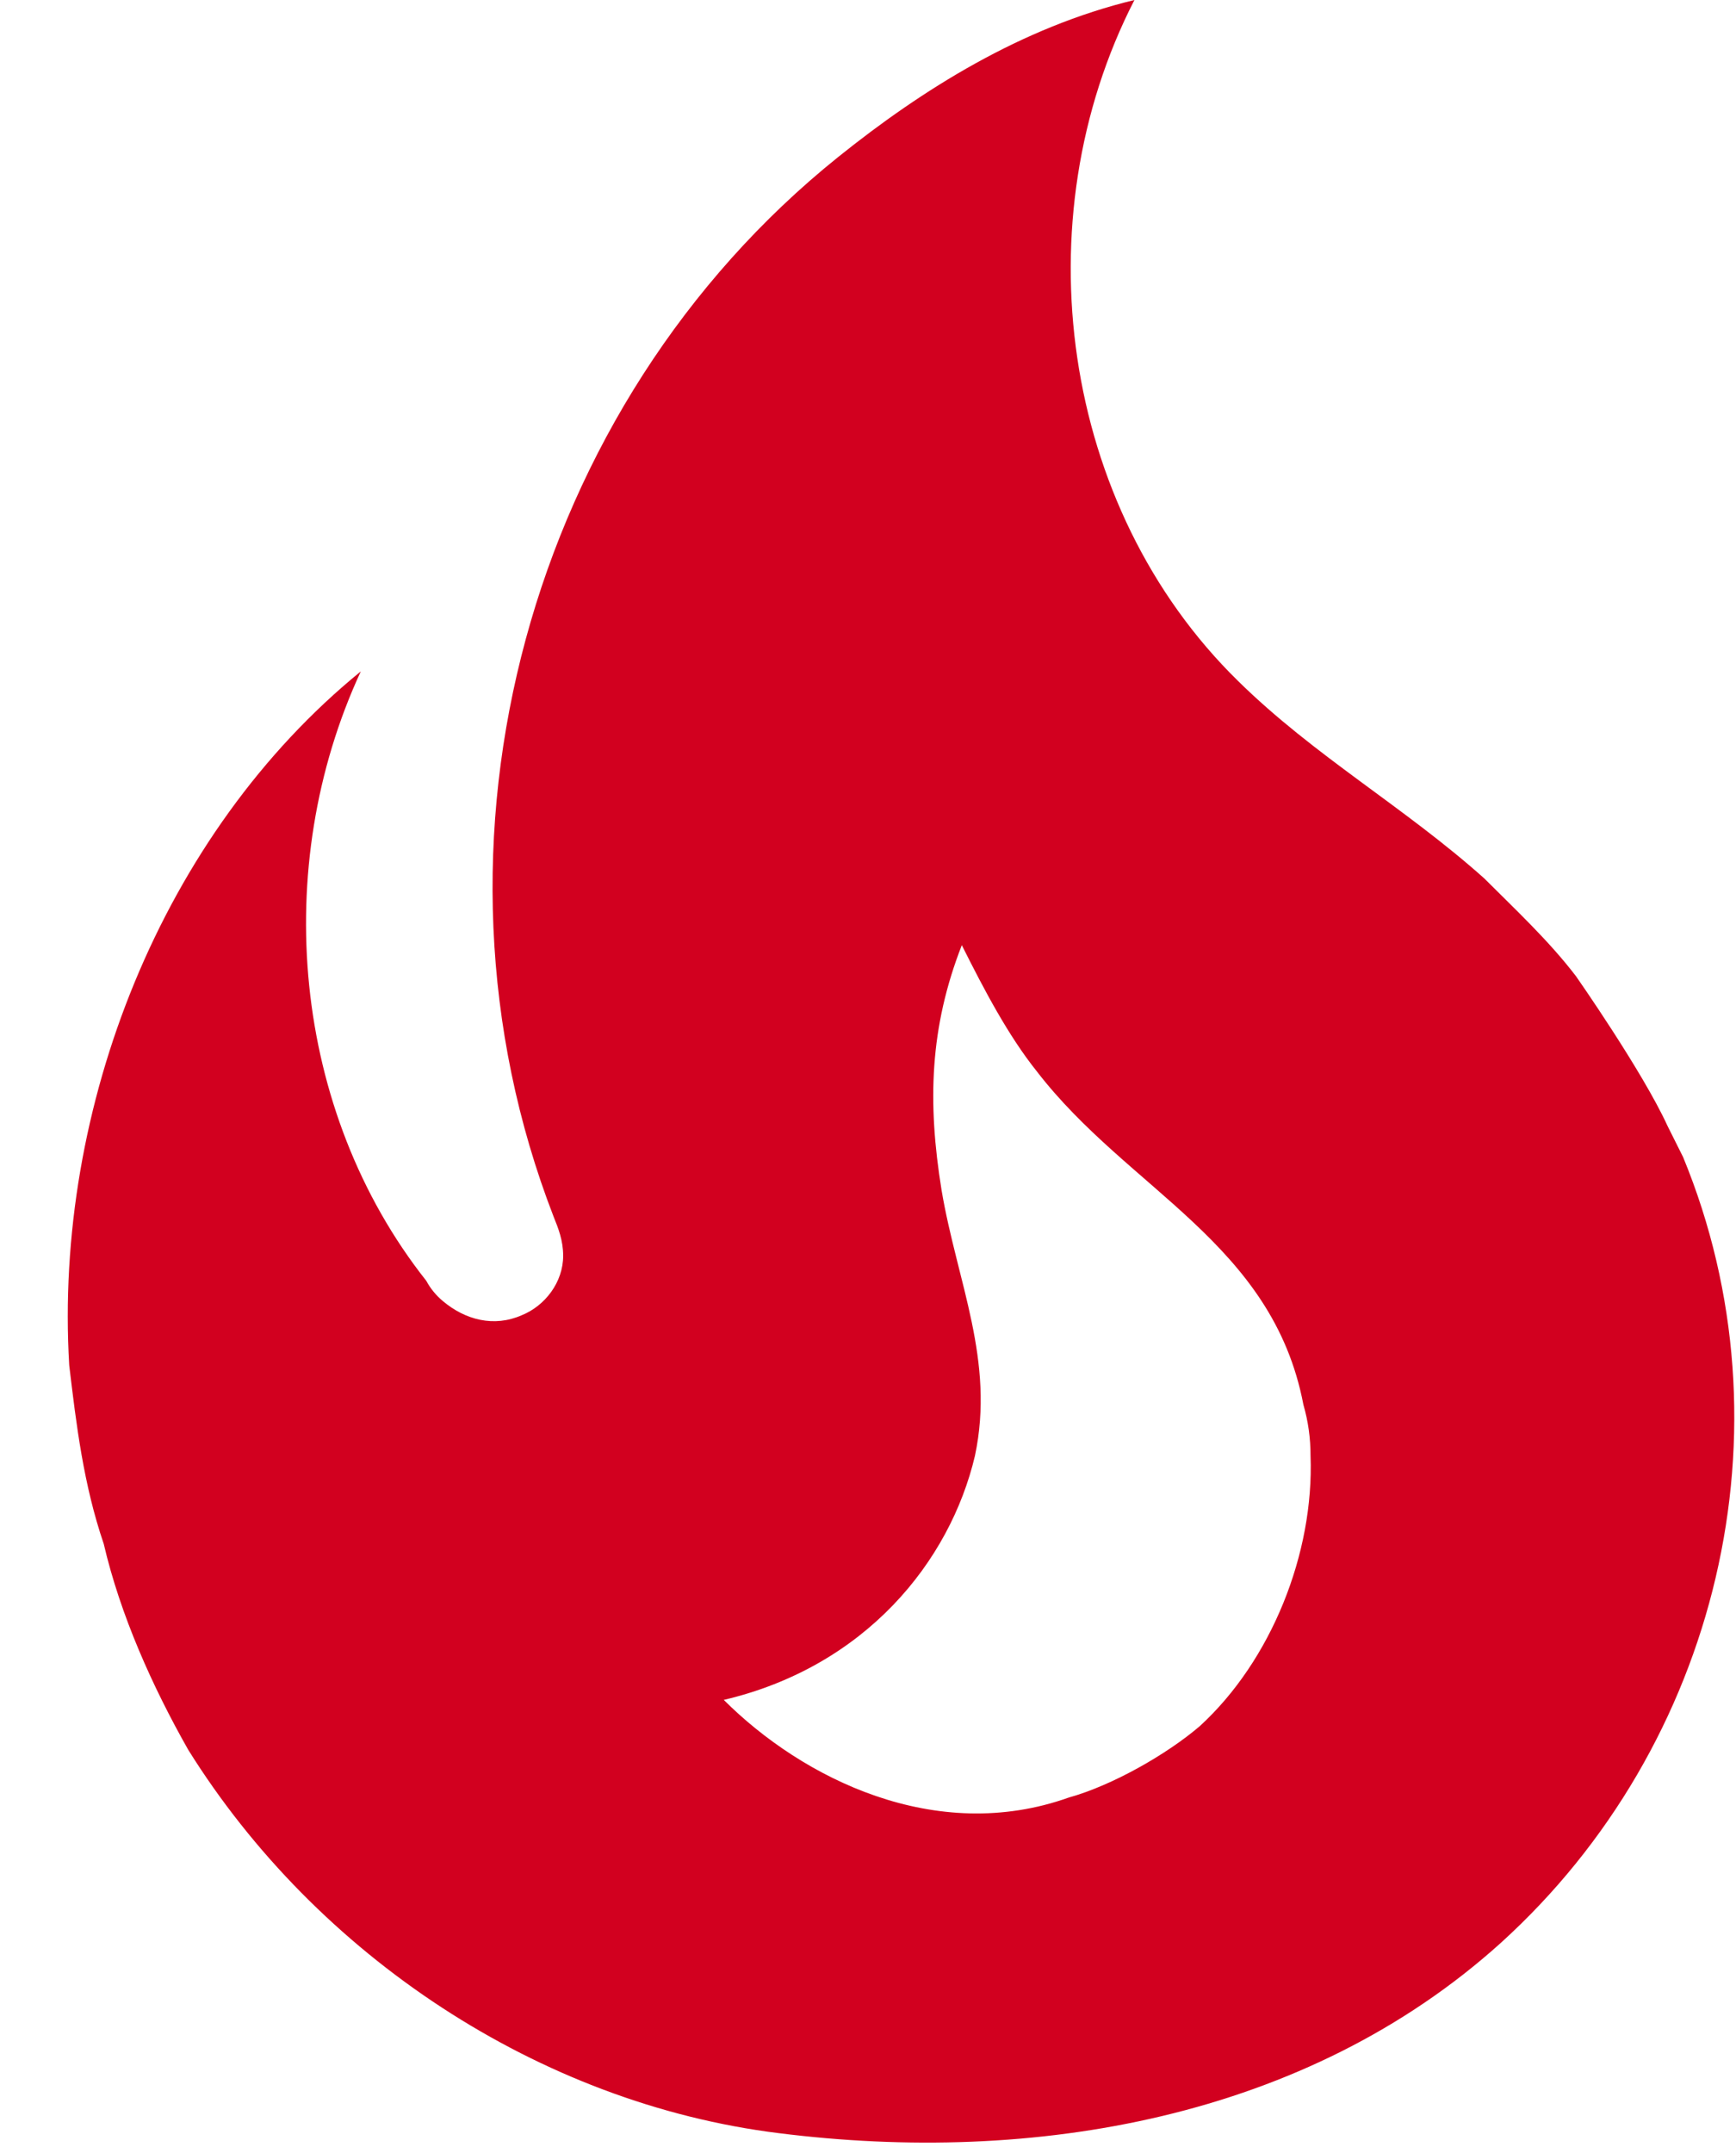 <svg width="25" height="31" viewBox="0 0 25 31" fill="none" xmlns="http://www.w3.org/2000/svg">
<path d="M22.695 14.055C22.301 13.54 21.821 13.095 21.376 12.649C20.227 11.621 18.925 10.884 17.828 9.804C15.274 7.302 14.708 3.171 16.337 0C14.708 0.394 13.286 1.285 12.069 2.262C7.63 5.827 5.881 12.118 7.972 17.517C8.041 17.688 8.11 17.86 8.11 18.082C8.11 18.459 7.852 18.802 7.51 18.939C7.115 19.111 6.704 19.008 6.378 18.734C6.281 18.653 6.199 18.554 6.139 18.442C4.202 15.991 3.893 12.478 5.196 9.667C2.333 11.998 0.774 15.94 0.997 19.659C1.099 20.516 1.202 21.373 1.494 22.23C1.734 23.259 2.196 24.287 2.711 25.195C4.562 28.161 7.767 30.286 11.212 30.714C14.88 31.177 18.805 30.509 21.616 27.972C24.752 25.127 25.849 20.568 24.238 16.66L24.015 16.214C23.655 15.426 22.695 14.055 22.695 14.055ZM17.279 24.853C16.799 25.264 16.011 25.71 15.394 25.881C13.474 26.567 11.555 25.607 10.423 24.476C12.463 23.996 13.68 22.487 14.04 20.962C14.331 19.591 13.783 18.459 13.56 17.14C13.354 15.871 13.389 14.792 13.851 13.609C14.177 14.26 14.52 14.912 14.931 15.426C16.251 17.14 18.325 17.894 18.77 20.225C18.839 20.465 18.873 20.705 18.873 20.962C18.925 22.367 18.308 23.91 17.279 24.853Z" fill="#D2001F"/>
</svg>
